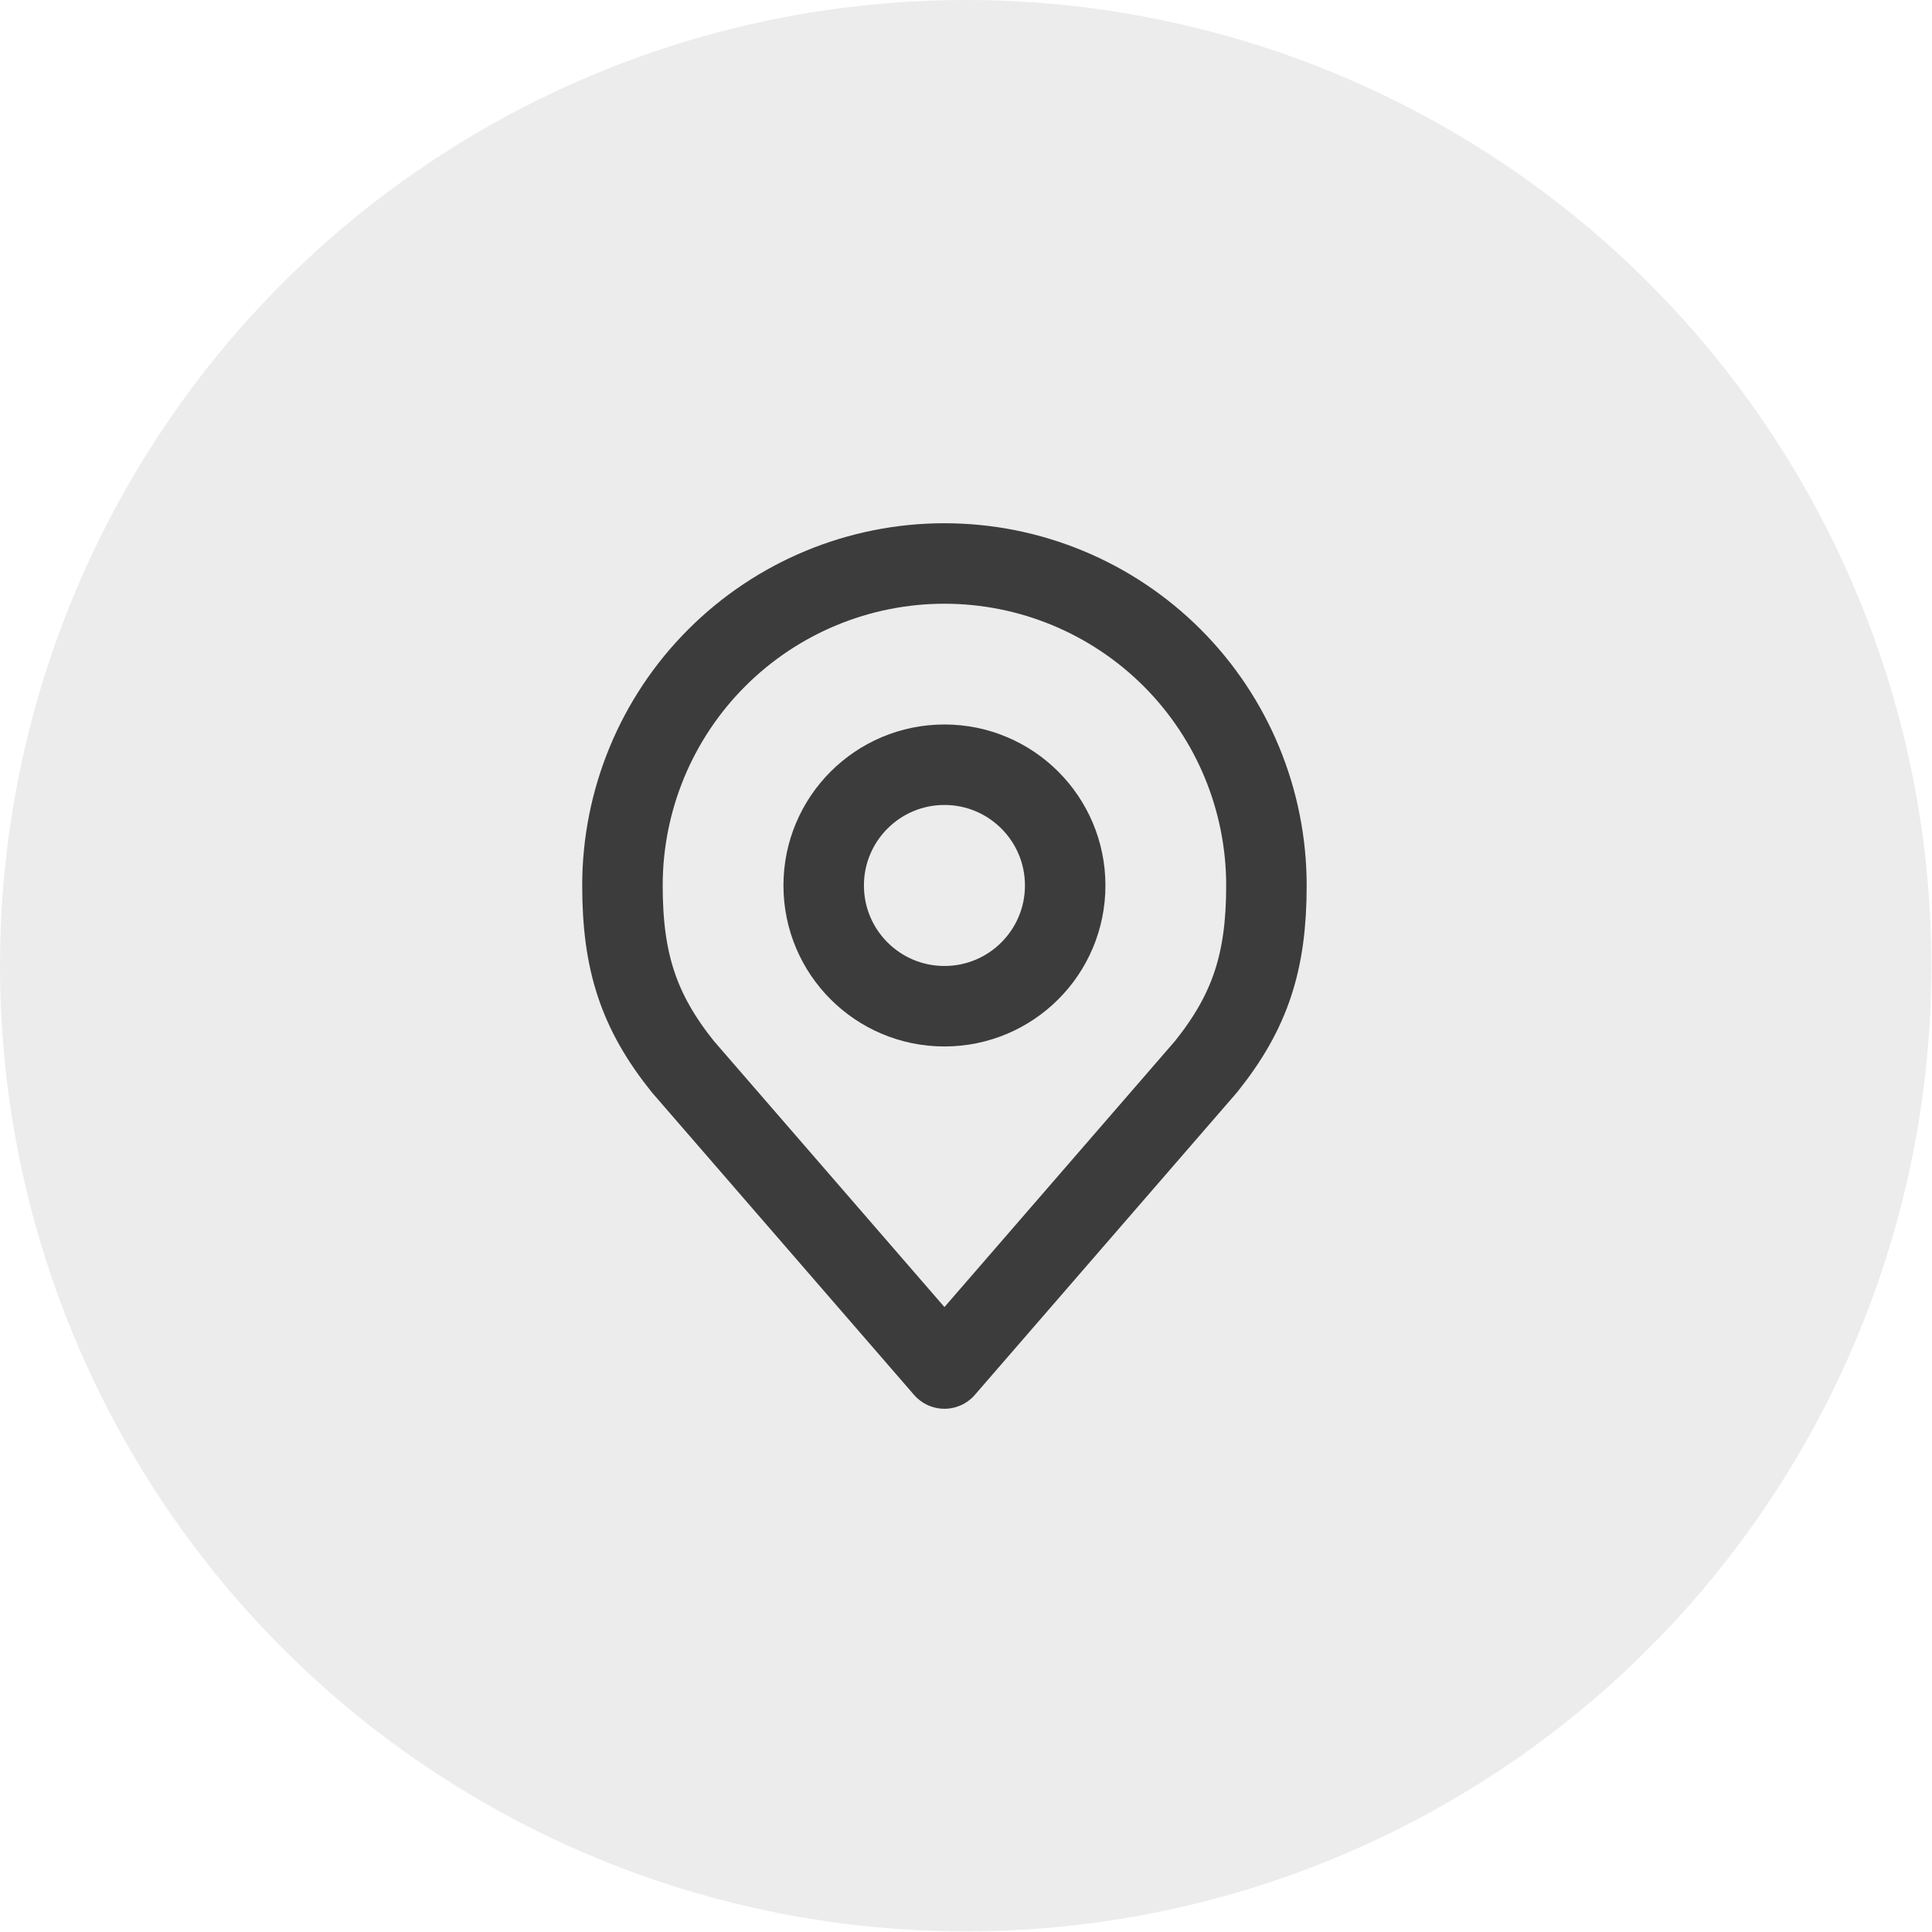 <svg width="44" height="44" viewBox="0 0 44 44" fill="none" xmlns="http://www.w3.org/2000/svg">
<circle cx="21.993" cy="21.993" r="21.993" fill="#3C3C3C" fill-opacity="0.1"/>
<path d="M21.509 22.916C23.028 22.916 24.259 21.685 24.259 20.166C24.259 18.648 23.028 17.416 21.509 17.416C19.99 17.416 18.759 18.648 18.759 20.166C18.759 21.685 19.99 22.916 21.509 22.916Z" stroke="#3C3C3C" stroke-width="1.833" stroke-linecap="round" stroke-linejoin="round"/>
<path d="M21.509 12.833C19.564 12.833 17.699 13.606 16.324 14.981C14.948 16.356 14.176 18.222 14.176 20.167C14.176 21.901 14.544 23.036 15.551 24.292L21.509 31.167L27.467 24.292C28.474 23.036 28.842 21.901 28.842 20.167C28.842 18.222 28.07 16.356 26.695 14.981C25.319 13.606 23.454 12.833 21.509 12.833Z" stroke="#3C3C3C" stroke-width="1.833" stroke-linecap="round" stroke-linejoin="round"/>
</svg>
